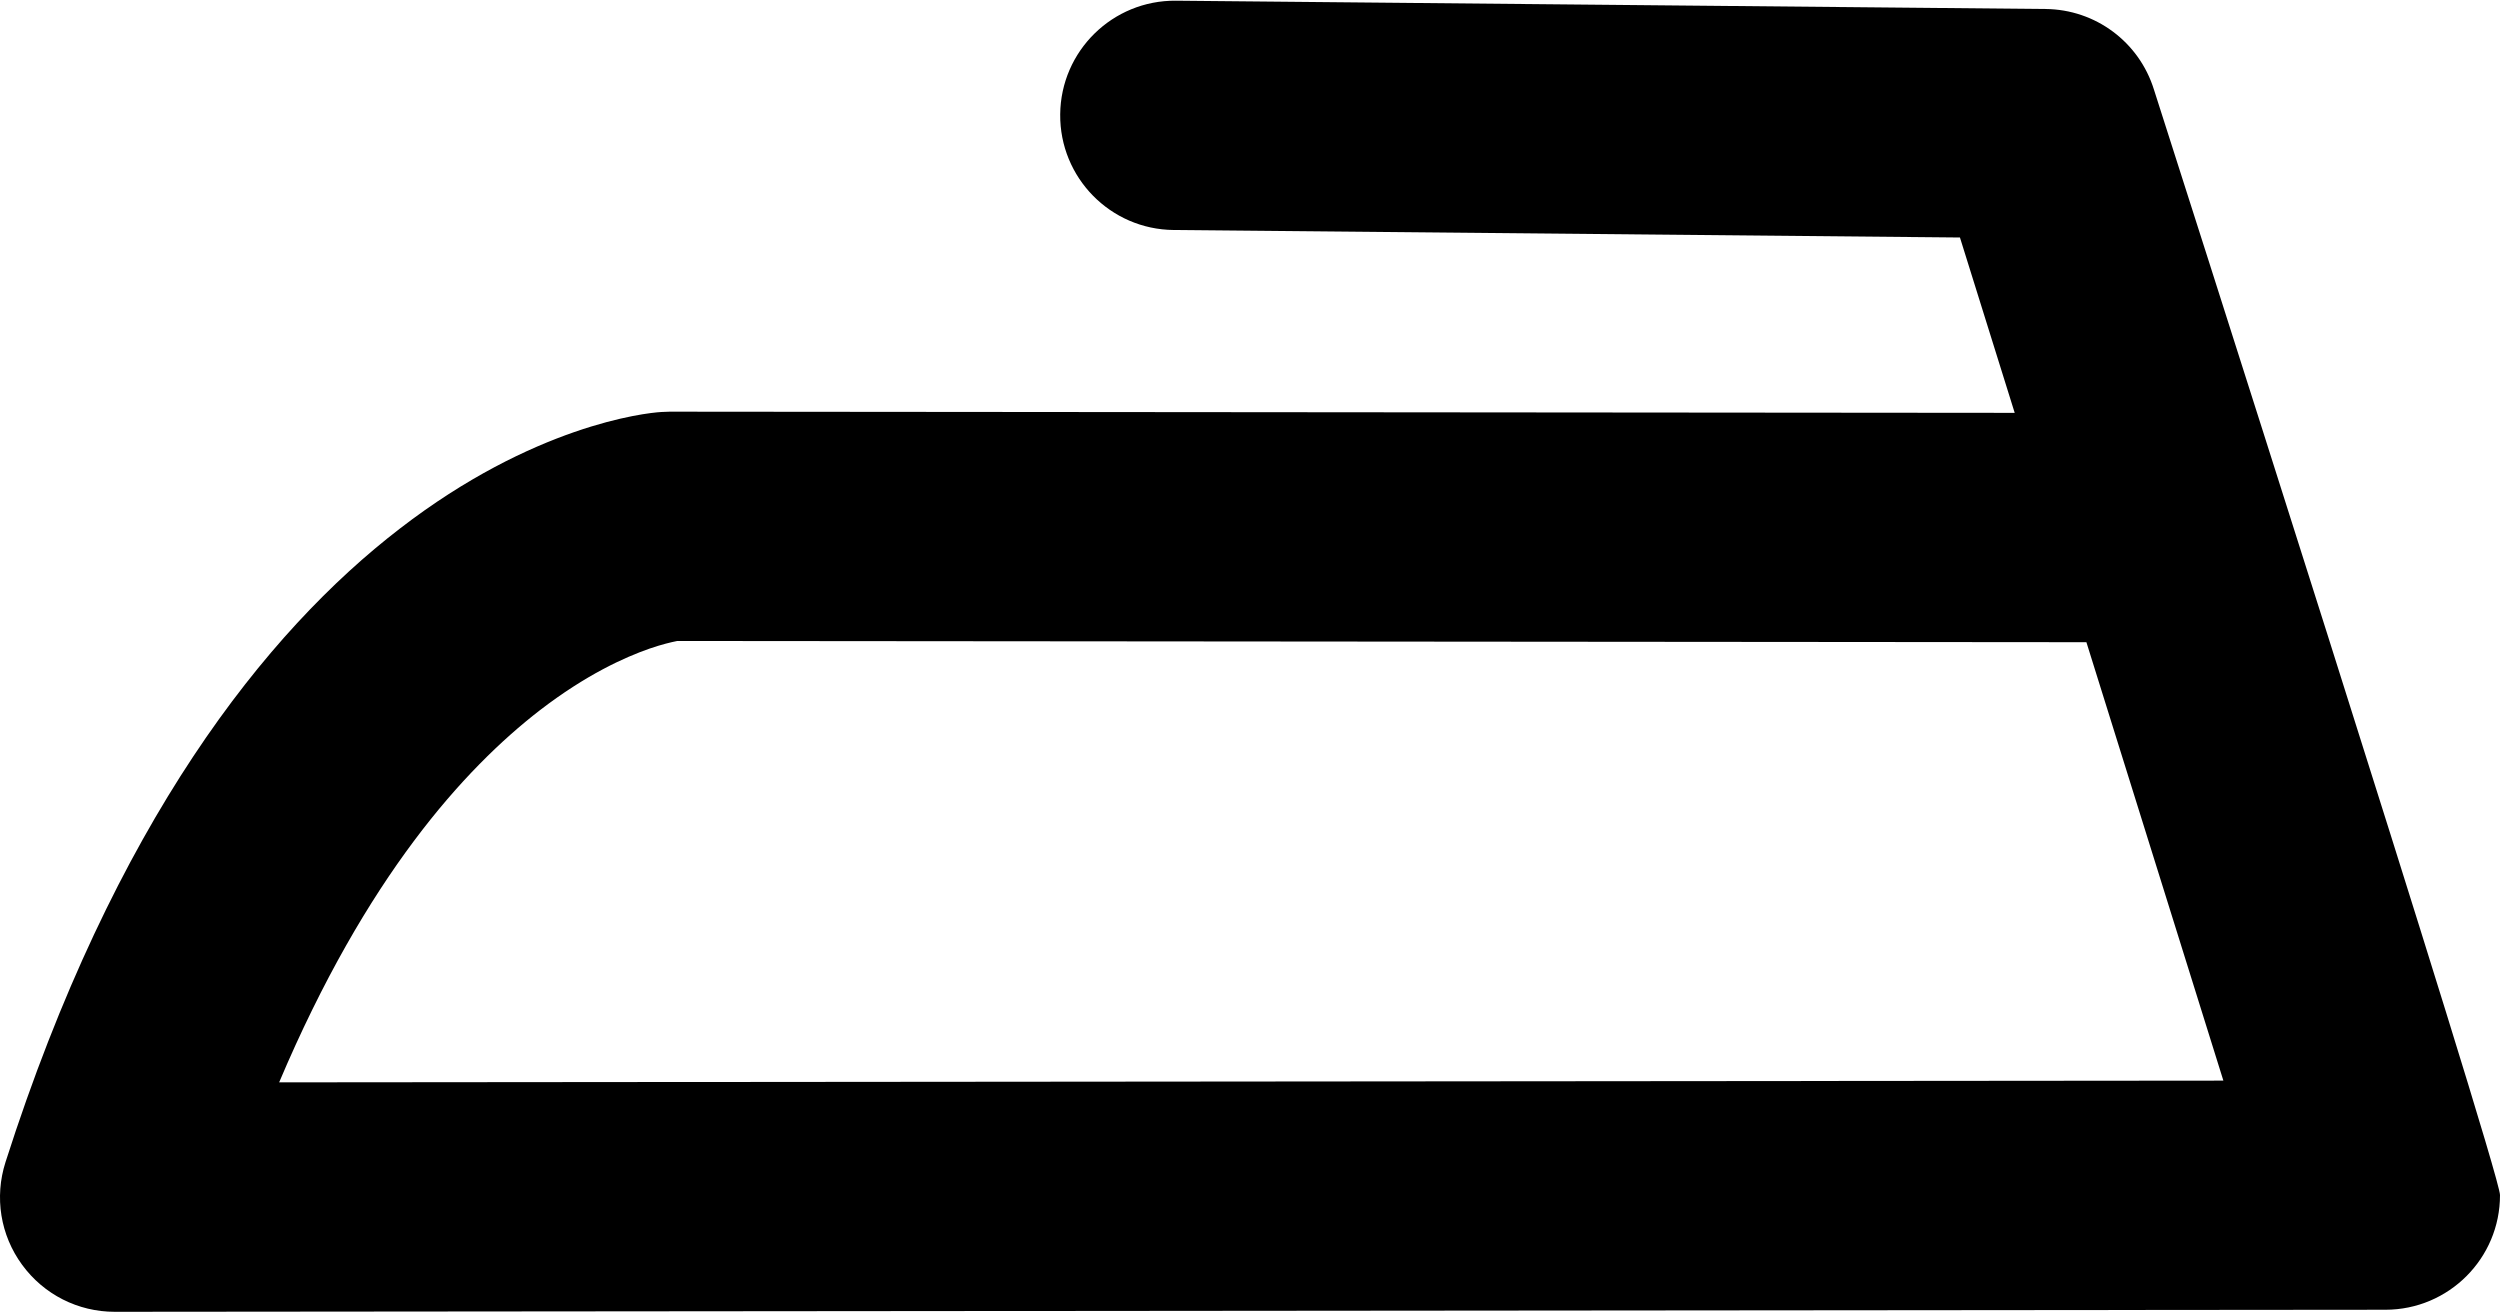 <?xml version="1.0" ?>
<svg xmlns="http://www.w3.org/2000/svg" xmlns:ev="http://www.w3.org/2001/xml-events" xmlns:xlink="http://www.w3.org/1999/xlink" baseProfile="full" enable-background="new 0 0 100 52.444" height="315px" version="1.1" viewBox="0 0 100 52.444" width="600px" x="0px" xml:space="preserve" y="0px">
	<defs/>
	<path d="M 86.156,3.55 C 85.561,1.647 83.817,0.351 81.823,0.332 L 47.038,0.0 C 44.504,-0.023 42.432,2.01 42.408,4.544 C 42.384,7.077 44.417,9.15 46.95,9.172 L 46.95,9.172 L 78.398,9.472 L 80.588,16.486 L 26.788,16.439 L 26.456,16.452 C 25.785,16.49 21.339,16.993 15.992,21.118 C 10.64,25.233 4.57,32.855 0.22,46.458 C -0.228,47.86 0.015,49.376 0.884,50.563 C 1.753,51.751 3.121,52.446 4.592,52.444 L 95.419,52.362 C 97.95,52.36 100.003,50.306 100.0,47.774 C 100.0,46.782 86.156,3.55 86.156,3.55 M 21.591,28.385 C 23.44,26.962 24.979,26.266 25.983,25.916 C 26.483,25.744 26.852,25.659 27.053,25.619 C 27.066,25.617 27.08,25.612 27.092,25.611 L 83.456,25.66 L 88.935,43.197 L 11.166,43.266 C 14.653,35.034 18.577,30.717 21.591,28.385"/>
</svg>
